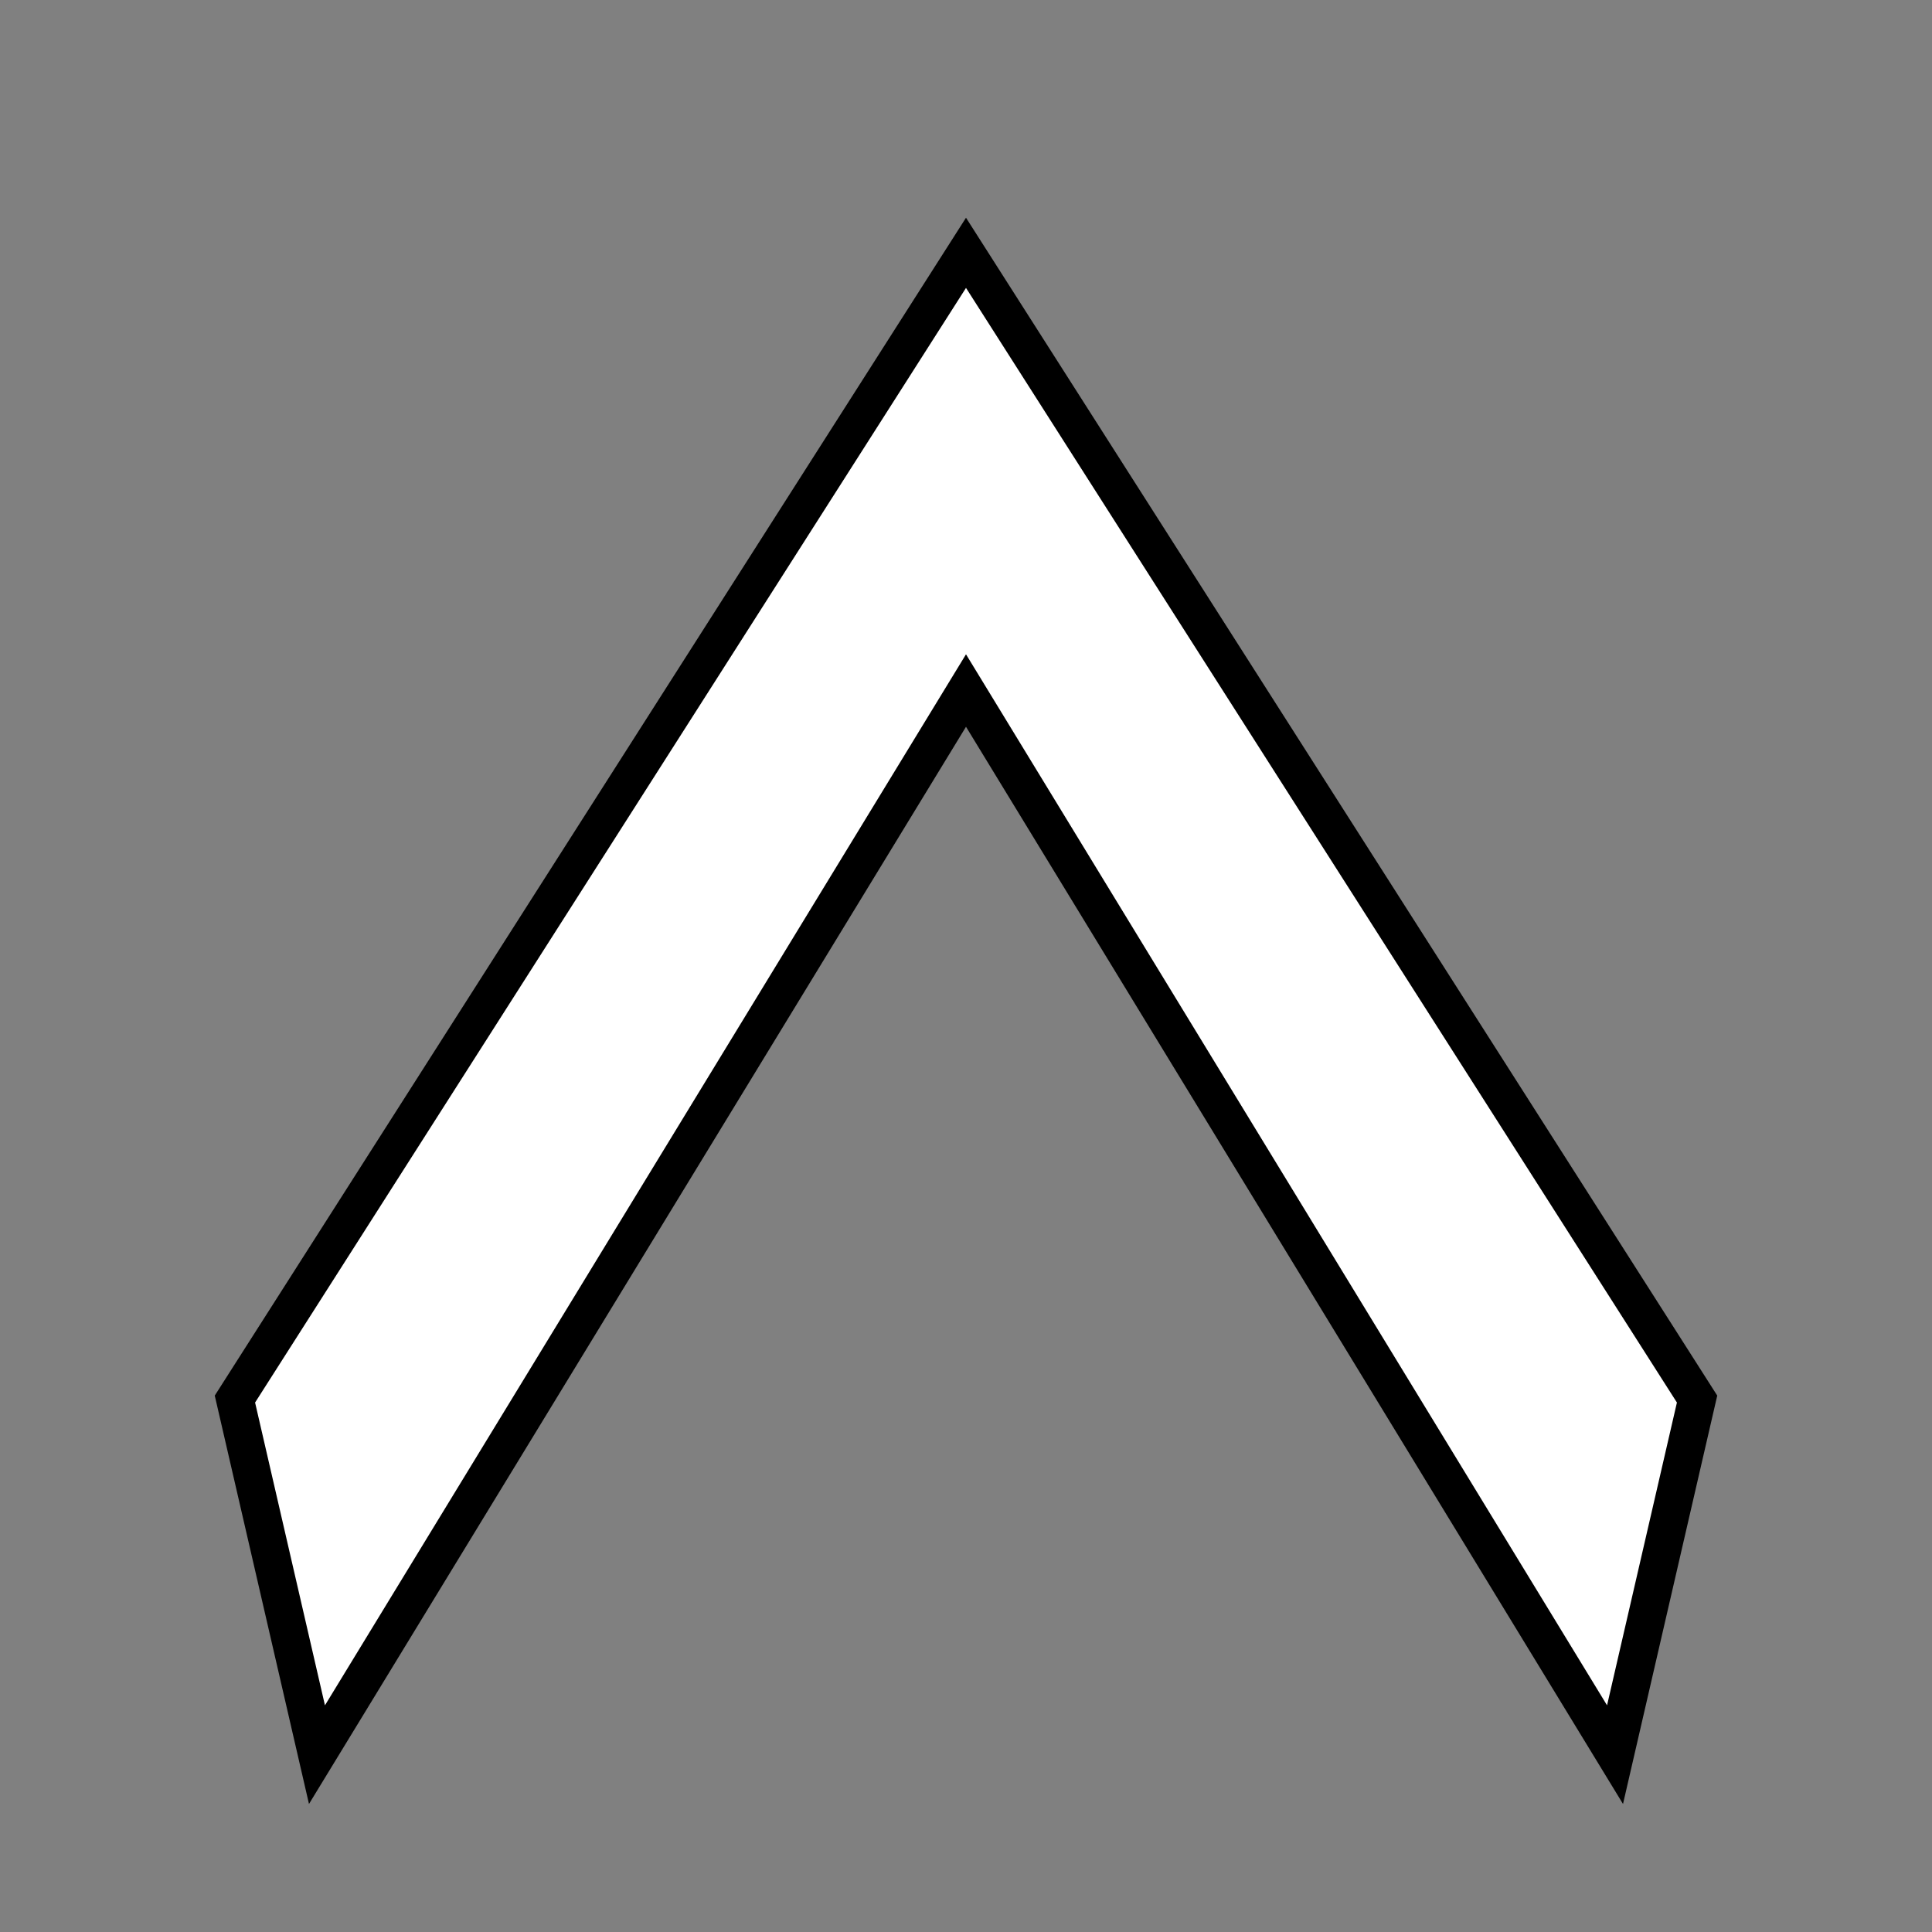<?xml version="1.0" encoding="utf-8"?>
<!-- Generator: Adobe Illustrator 18.0.0, SVG Export Plug-In . SVG Version: 6.00 Build 0)  -->
<!DOCTYPE svg PUBLIC "-//W3C//DTD SVG 1.1//EN" "http://www.w3.org/Graphics/SVG/1.1/DTD/svg11.dtd">
<svg version="1.1" id="Layer_1" xmlns="http://www.w3.org/2000/svg" xmlns:xlink="http://www.w3.org/1999/xlink" x="0px" y="0px"
	 viewBox="0 0 512 512" enable-background="new 0 0 512 512" xml:space="preserve">
<rect x="0" y="0" width="512" height="512" fill="#808080" stroke="none"/>
<g>
	<polygon fill="#FFFFFF" points="62.257,370.767 256,67 449.743,370.767 428,465 256,183 84,465 	"/>
	<path d="M430.115,478.07L256,192.602L81.884,478.07L56.913,369.847L256,57.702l199.087,312.145L430.115,478.07z M256,173.398
		L425.885,451.93l18.515-80.243L256,76.298L67.601,371.687l18.515,80.243L256,173.398z"/>
</g>
</svg>
